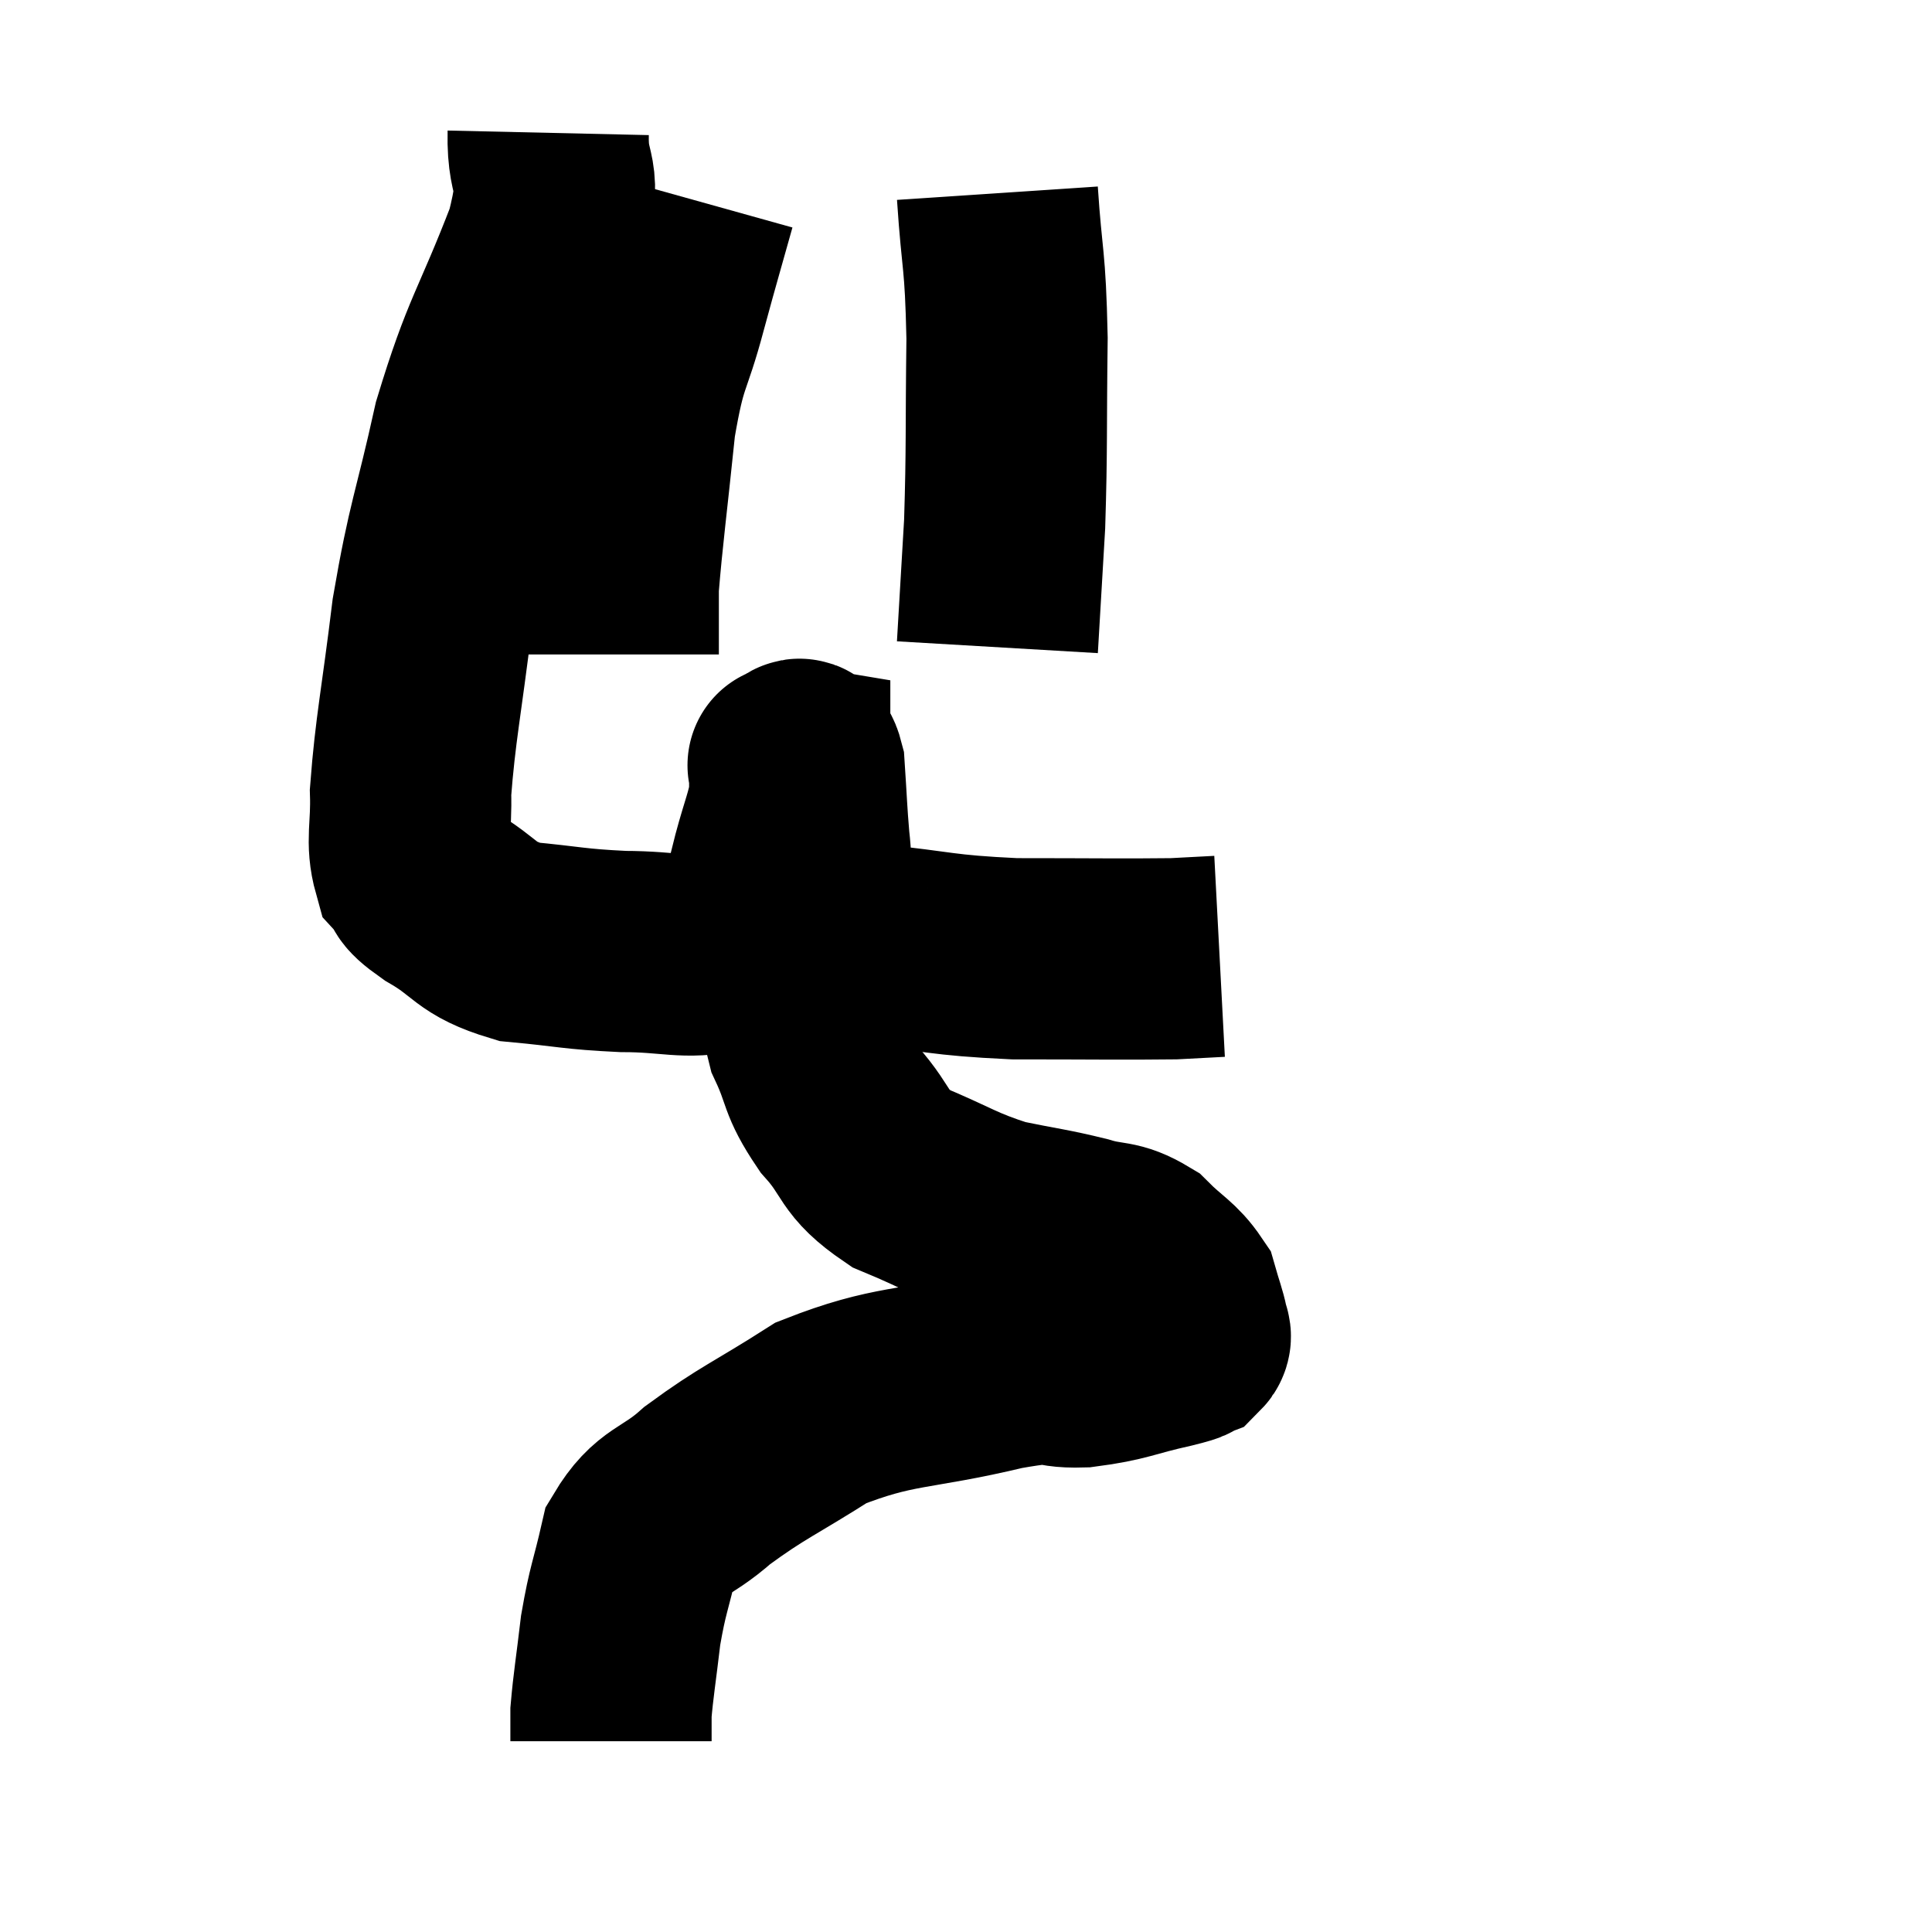 <svg width="48" height="48" viewBox="0 0 48 48" xmlns="http://www.w3.org/2000/svg"><path d="M 13.62 3.3 C 13.59 4.62, 14.025 4.11, 13.56 5.94 C 12.66 8.28, 12.465 8.295, 11.76 10.62 C 11.25 12.93, 11.13 12.975, 10.74 15.24 C 10.47 17.46, 10.32 18.105, 10.2 19.68 C 10.23 20.61, 10.08 20.895, 10.26 21.54 C 10.59 21.9, 10.26 21.795, 10.92 22.26 C 11.91 22.83, 11.76 23.055, 12.9 23.4 C 14.19 23.52, 14.235 23.58, 15.48 23.64 C 16.68 23.64, 17.04 23.835, 17.88 23.64 C 18.36 23.25, 18.51 23.43, 18.84 22.86 C 19.02 22.11, 19.005 22.125, 19.2 21.36 C 19.41 20.58, 19.515 20.385, 19.62 19.8 C 19.62 19.41, 19.62 19.215, 19.62 19.02 C 19.62 19.02, 19.53 19.005, 19.62 19.02 C 19.8 19.05, 19.86 18.615, 19.98 19.08 C 20.04 19.98, 20.04 20.175, 20.1 20.88 C 20.16 21.39, 20.115 21.405, 20.22 21.9 C 20.37 22.38, 20.175 22.47, 20.52 22.86 C 21.06 23.16, 20.43 23.22, 21.6 23.46 C 23.4 23.64, 23.31 23.73, 25.2 23.82 C 27.18 23.82, 27.885 23.835, 29.16 23.82 C 29.73 23.79, 30.015 23.775, 30.3 23.76 C 30.3 23.76, 30.3 23.76, 30.3 23.76 L 30.3 23.76" fill="none" stroke="black" stroke-width="5"></path><path d="M 17.28 4.98 C 16.92 6.27, 16.935 6.18, 16.56 7.56 C 16.17 9.03, 16.08 8.745, 15.78 10.5 C 15.57 12.54, 15.465 13.29, 15.36 14.58 C 15.36 15.12, 15.36 15.24, 15.36 15.66 L 15.36 16.26" fill="none" stroke="black" stroke-width="5"></path><path d="M 24.78 4.8 C 24.9 6.6, 24.975 6.345, 25.02 8.4 C 24.99 10.71, 25.02 11.1, 24.96 13.02 C 24.87 14.55, 24.825 15.315, 24.78 16.08 L 24.78 16.08" fill="none" stroke="black" stroke-width="5"></path><path d="M 19.86 21.66 C 19.95 22.2, 19.995 22.08, 20.04 22.74 C 20.04 23.52, 20.04 23.535, 20.04 24.3 C 20.04 25.05, 19.83 24.975, 20.04 25.8 C 20.46 26.7, 20.295 26.73, 20.88 27.6 C 21.63 28.44, 21.39 28.605, 22.38 29.28 C 23.61 29.79, 23.715 29.94, 24.84 30.3 C 25.86 30.51, 26.025 30.51, 26.88 30.72 C 27.57 30.93, 27.66 30.78, 28.26 31.14 C 28.77 31.65, 28.965 31.695, 29.28 32.16 C 29.4 32.58, 29.46 32.715, 29.52 33 C 29.52 33.15, 29.64 33.18, 29.52 33.3 C 29.28 33.39, 29.7 33.315, 29.04 33.48 C 27.96 33.72, 27.915 33.825, 26.88 33.96 C 25.89 33.99, 26.52 33.735, 24.9 34.02 C 22.65 34.56, 22.23 34.38, 20.4 35.1 C 18.99 36, 18.705 36.075, 17.58 36.9 C 16.74 37.65, 16.44 37.5, 15.9 38.4 C 15.66 39.45, 15.6 39.465, 15.42 40.5 C 15.3 41.52, 15.24 41.85, 15.18 42.54 C 15.18 42.9, 15.18 43.08, 15.18 43.26 L 15.18 43.26" fill="none" stroke="black" stroke-width="5"></path></svg>